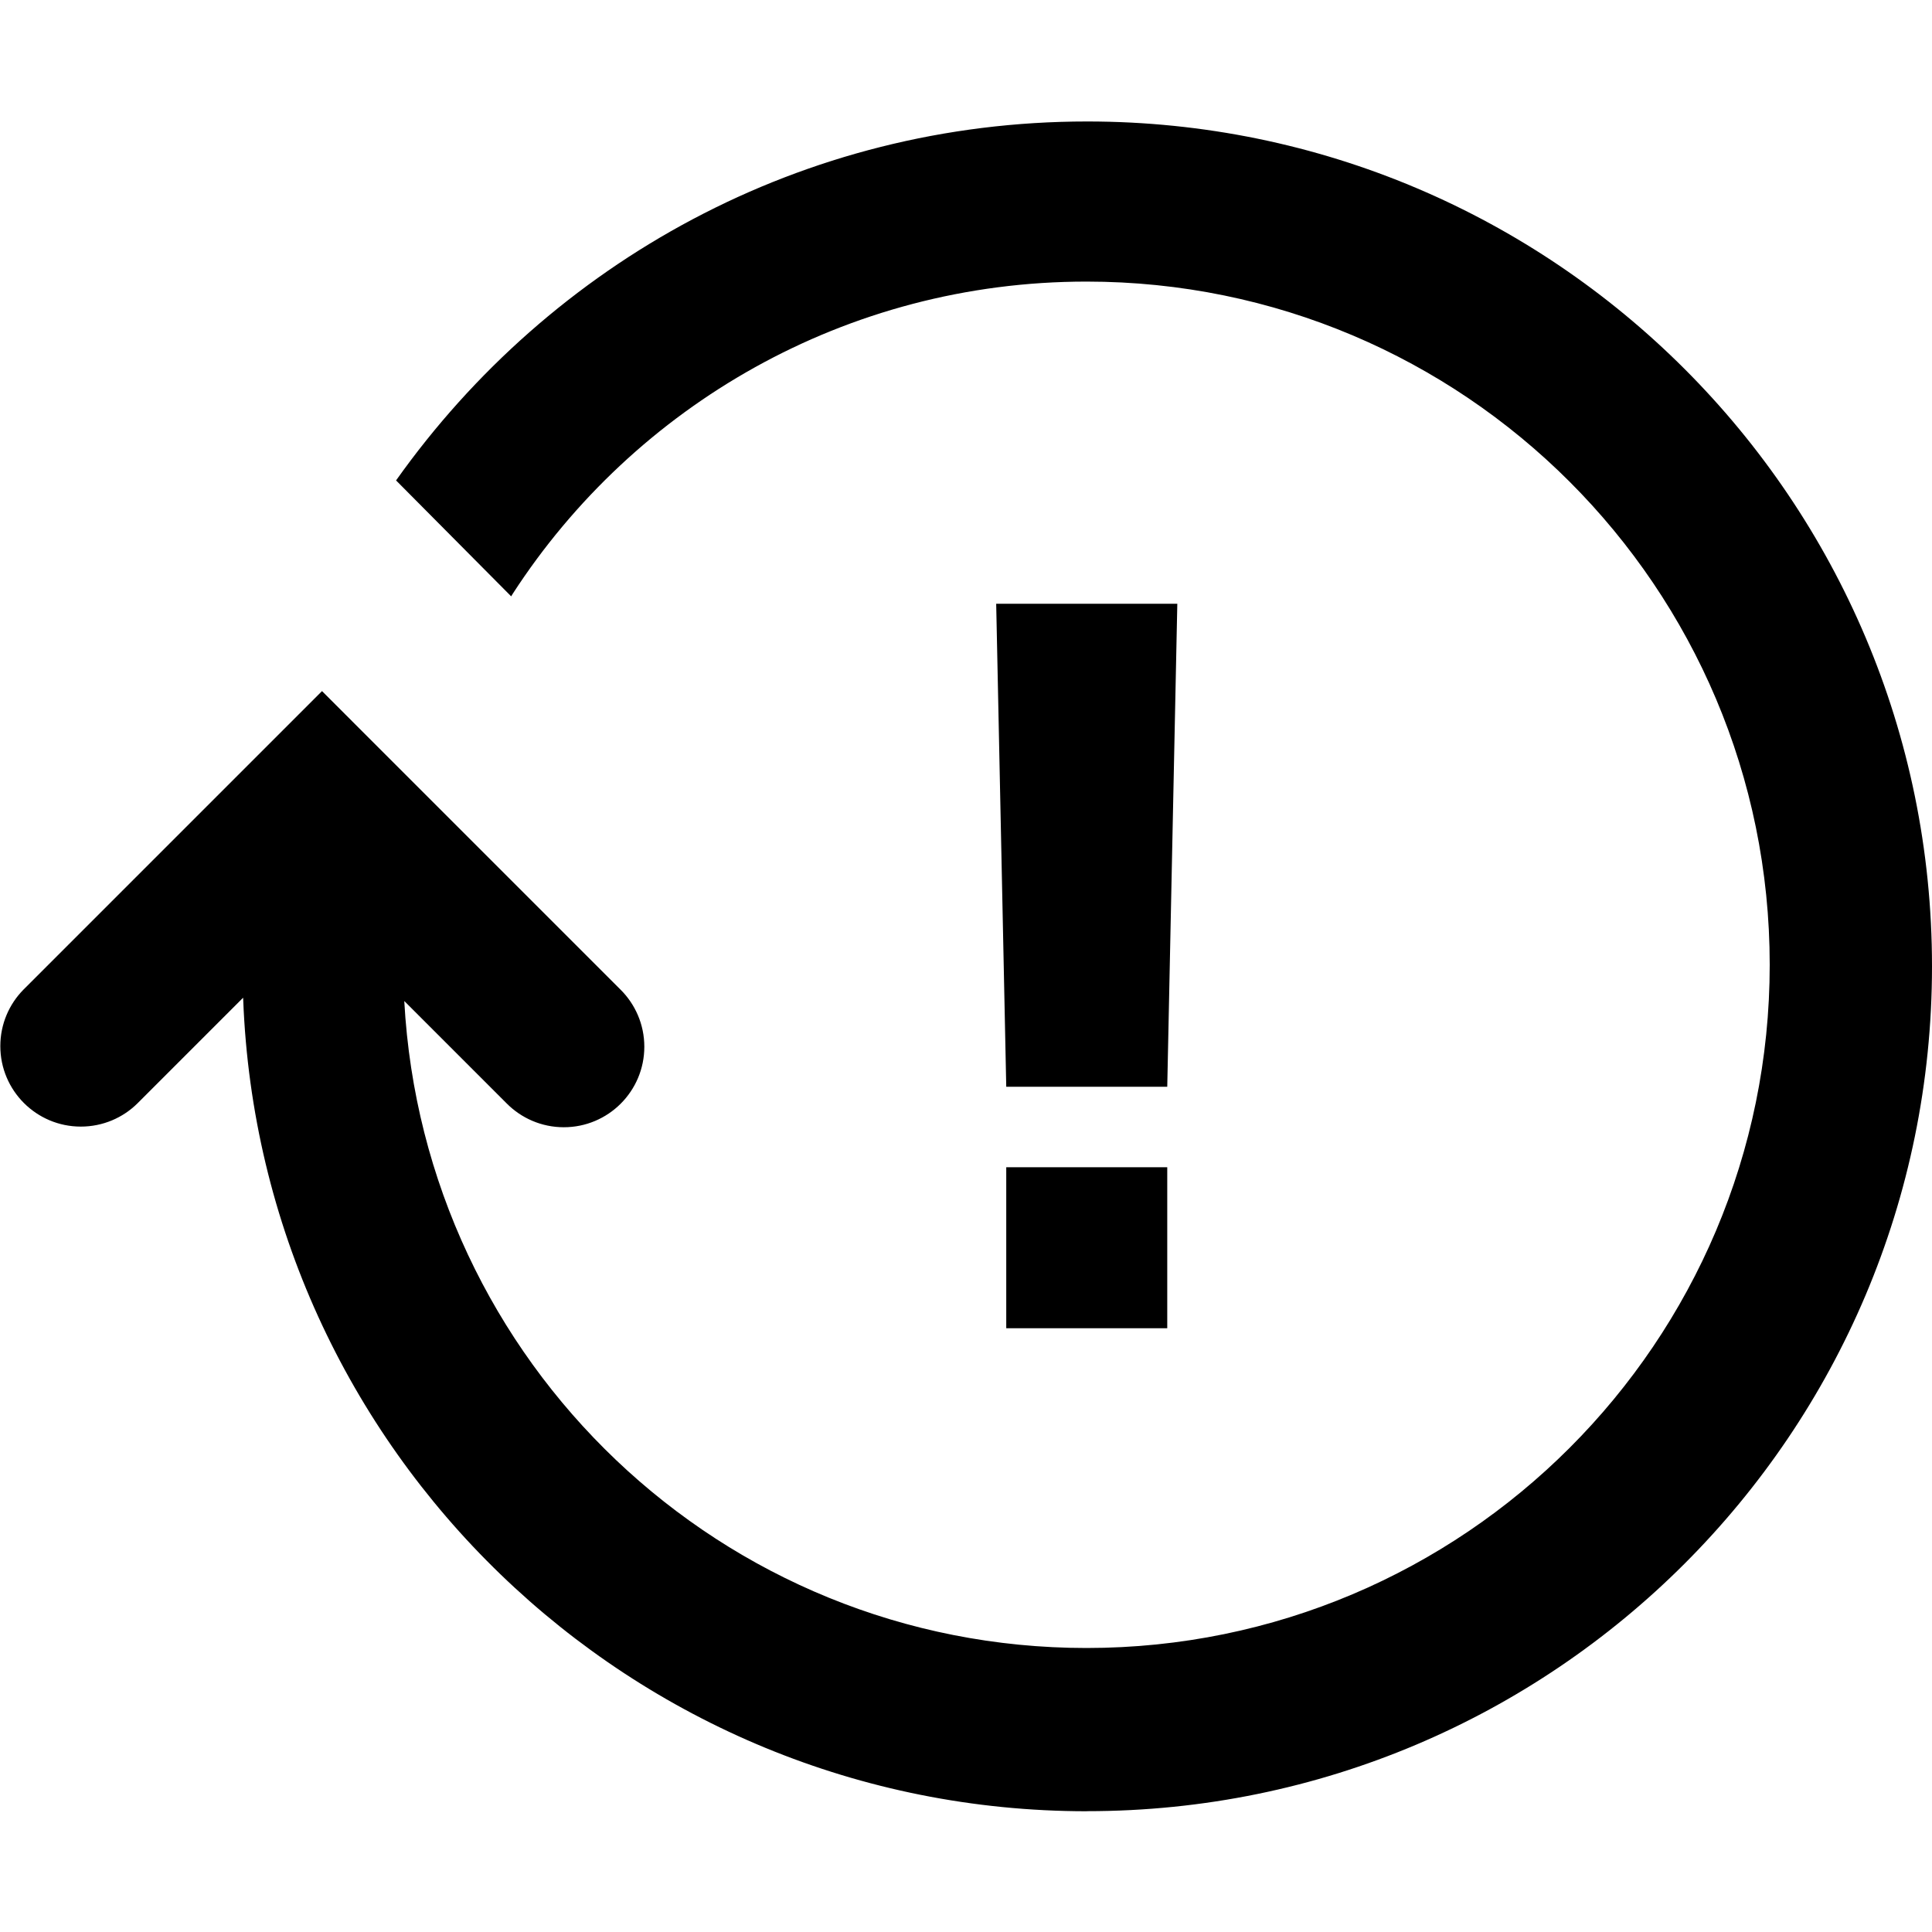<svg viewBox="0 0 24 24"><g clip-path="url(#clip0_783_884)"><path d="M13.5 22.5C7.843 22.498 3.233 18.019 3.021 12.413L3.02 12.394L1.707 13.707C1.527 13.885 1.278 13.995 1.004 13.995C0.452 13.995 0.004 13.547 0.004 12.995C0.004 12.721 0.114 12.473 0.293 12.292L4 8.585L7.707 12.292C7.89 12.473 8.004 12.725 8.004 13.003C8.004 13.555 7.556 14.003 7.004 14.003C6.726 14.003 6.474 13.889 6.293 13.706L5.022 12.435C5.267 16.925 8.968 20.472 13.497 20.472C18.184 20.472 21.984 16.672 21.984 11.985C21.984 7.298 18.184 3.498 13.497 3.498C10.509 3.498 7.882 5.042 6.37 7.375L6.35 7.408L4.92 5.968C6.843 3.257 9.97 1.509 13.505 1.509C19.301 1.509 24 6.208 24 12.004C24 17.8 19.301 22.499 13.505 22.499C13.503 22.499 13.501 22.499 13.499 22.499L13.5 22.5ZM14.5 14.5H12.5V16.5H14.5V14.5ZM14.625 7.5H12.375L12.5 13.5H14.5L14.625 7.5Z"/></g></svg>